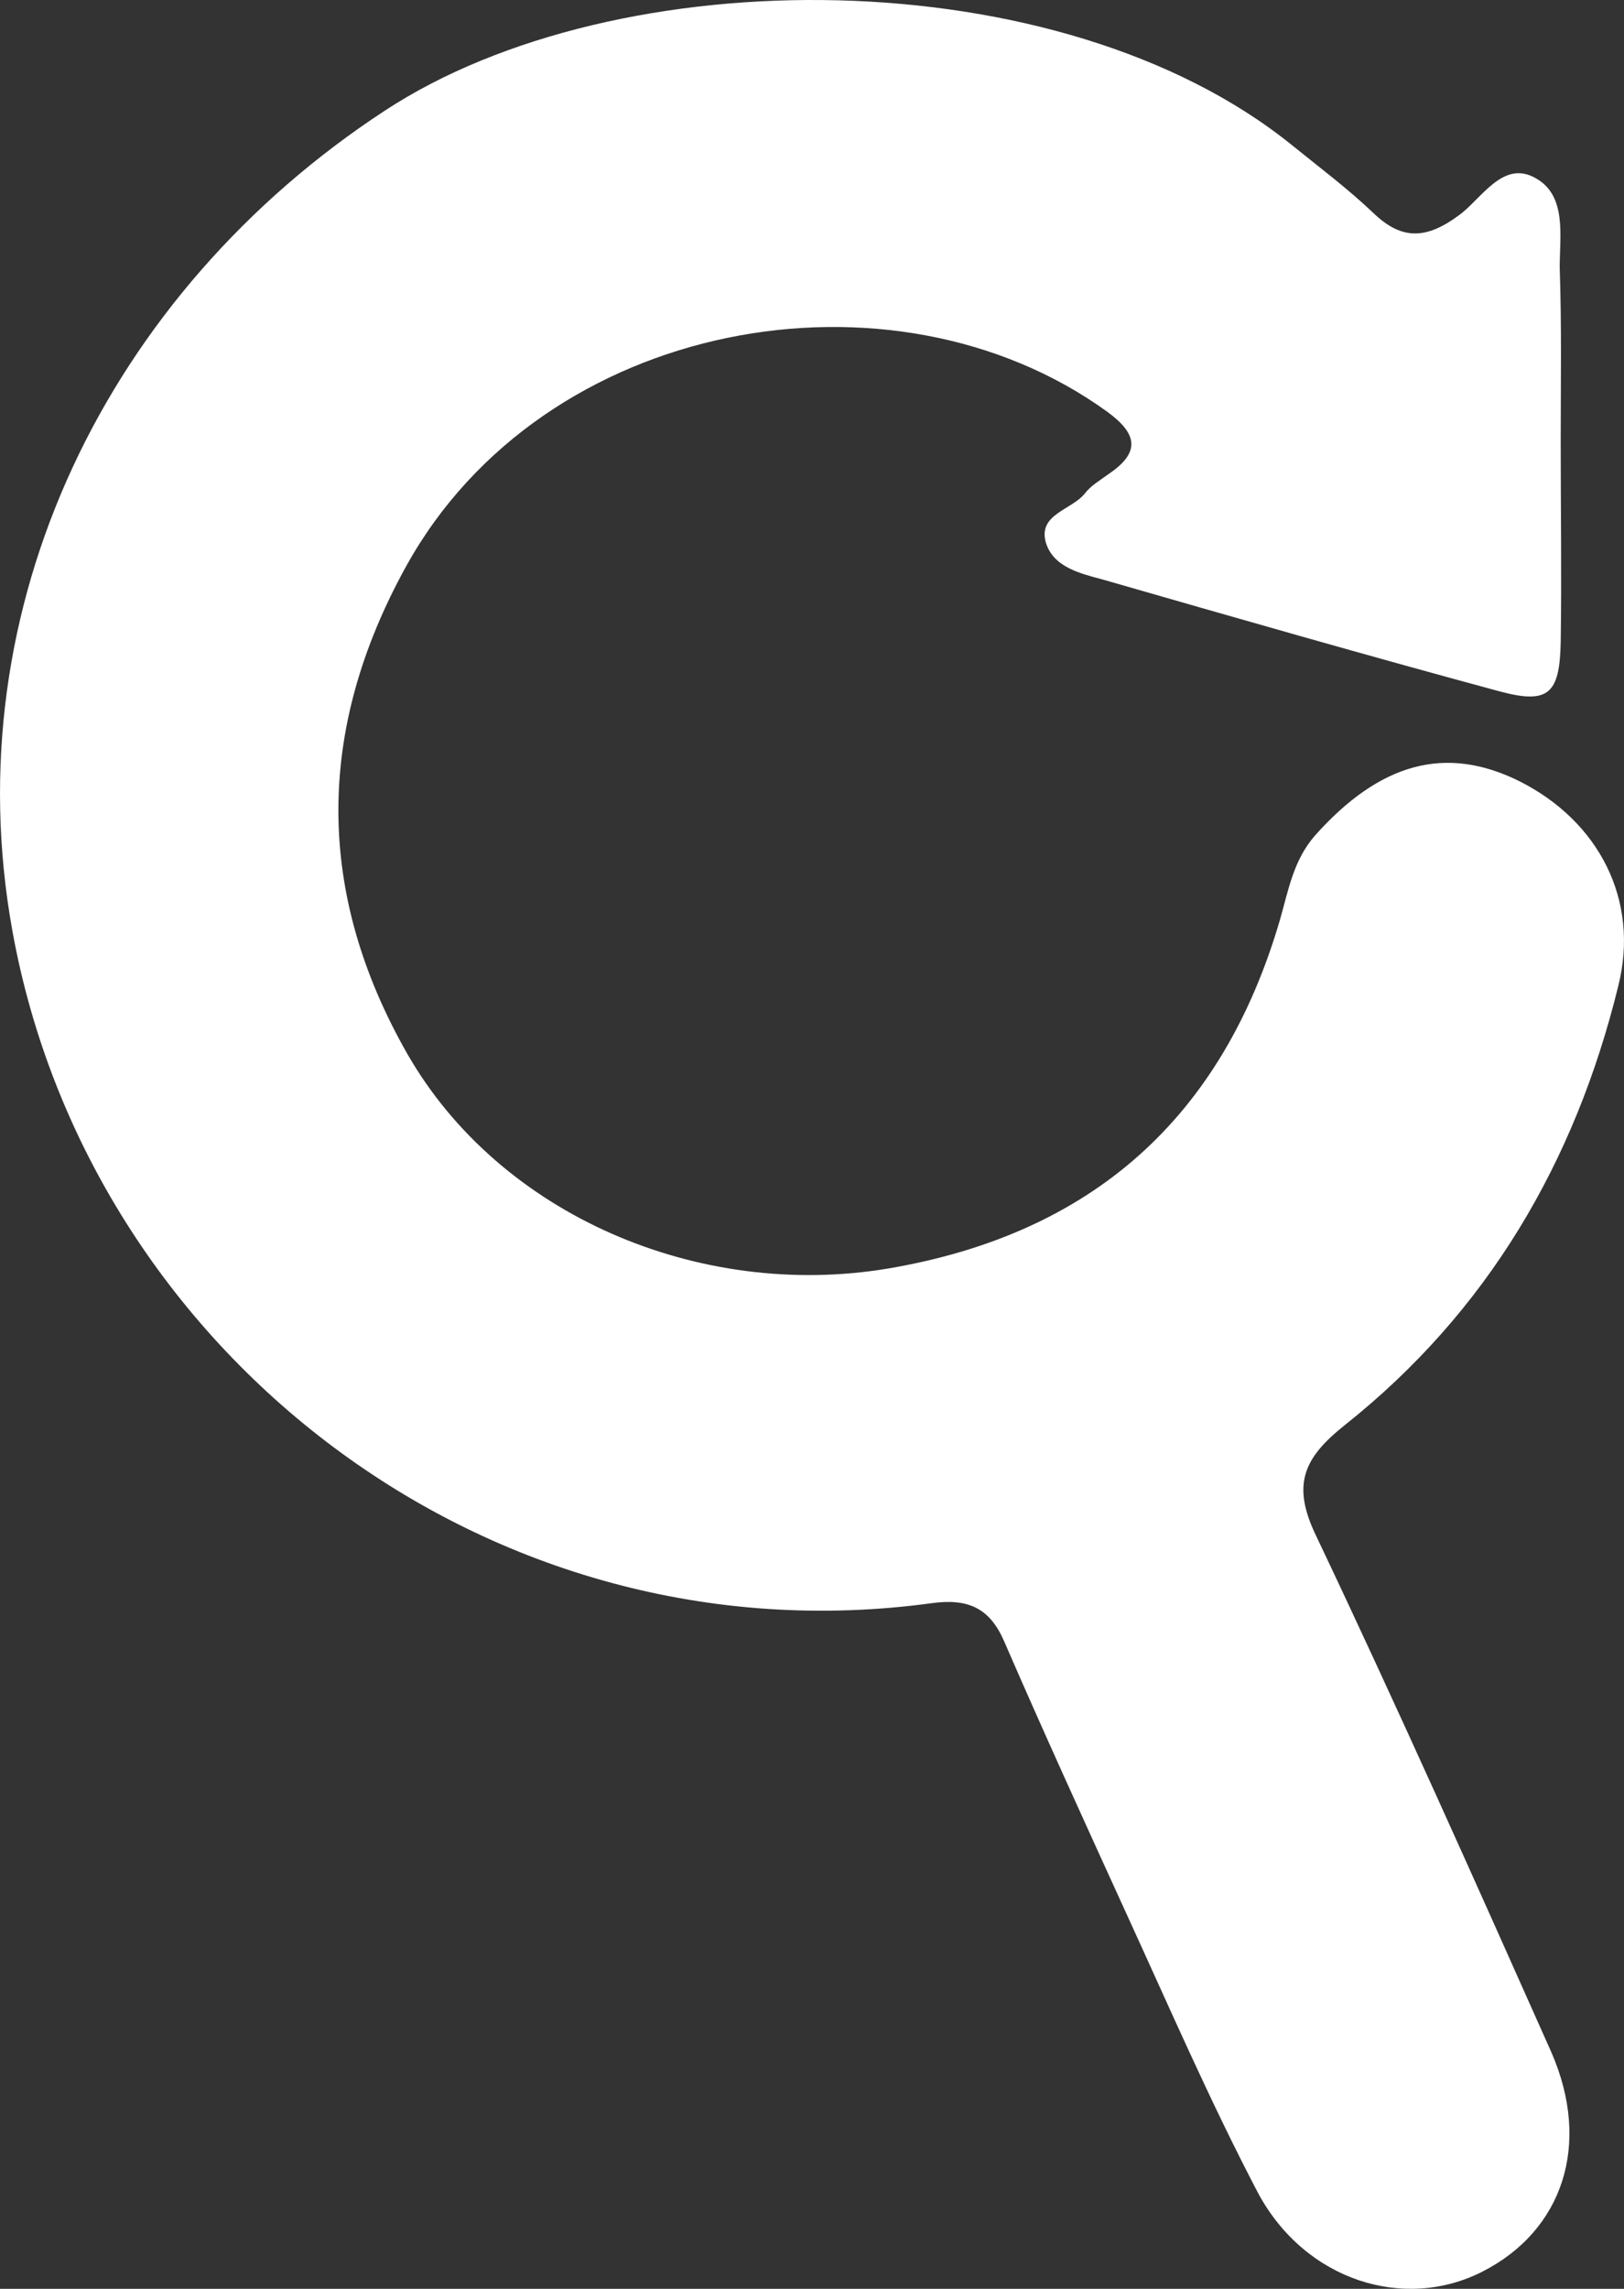 <svg width="44" height="62" viewBox="0 0 44 62" fill="none" xmlns="http://www.w3.org/2000/svg">
<rect x="0" y="0" width="44" height="62" fill="#333333" stroke="none"/>
<path d="M42.285 11.987C42.285 13.789 42.313 15.591 42.285 17.393C42.258 18.807 41.951 19.084 40.614 18.724C37.021 17.753 33.455 16.728 29.89 15.702C29.277 15.536 28.525 15.369 28.33 14.676C28.135 13.927 29.026 13.816 29.388 13.373C29.555 13.151 29.806 13.012 30.029 12.846C30.892 12.264 30.837 11.765 30.001 11.155C24.179 6.941 14.708 8.632 11.003 15.341C8.552 19.777 8.552 24.186 11.031 28.539C13.538 32.919 18.942 35.221 24.068 34.361C29.611 33.419 33.121 30.258 34.681 24.907C34.904 24.13 35.043 23.299 35.628 22.633C37.383 20.665 39.166 20.166 41.171 21.164C43.316 22.245 44.43 24.38 43.845 26.709C42.675 31.478 40.308 35.526 36.436 38.603C35.322 39.49 34.987 40.211 35.656 41.598C37.856 46.228 39.946 50.913 42.035 55.599C43.121 58.094 42.341 60.423 40.168 61.532C38.051 62.614 35.377 61.782 34.096 59.425C32.787 56.93 31.672 54.352 30.502 51.801C29.388 49.361 28.274 46.921 27.215 44.481C26.826 43.566 26.241 43.289 25.238 43.428C13.232 45.063 2.396 36.635 0.335 25.212C-1.253 16.423 2.925 7.911 10.418 3.003C16.742 -1.155 28.72 -1.128 34.987 3.918C35.739 4.528 36.519 5.111 37.216 5.776C37.996 6.525 38.664 6.469 39.528 5.831C40.141 5.388 40.725 4.307 41.617 4.833C42.453 5.305 42.258 6.386 42.258 7.245C42.313 8.854 42.285 10.434 42.285 11.987Z" fill="white"/>
</svg>
